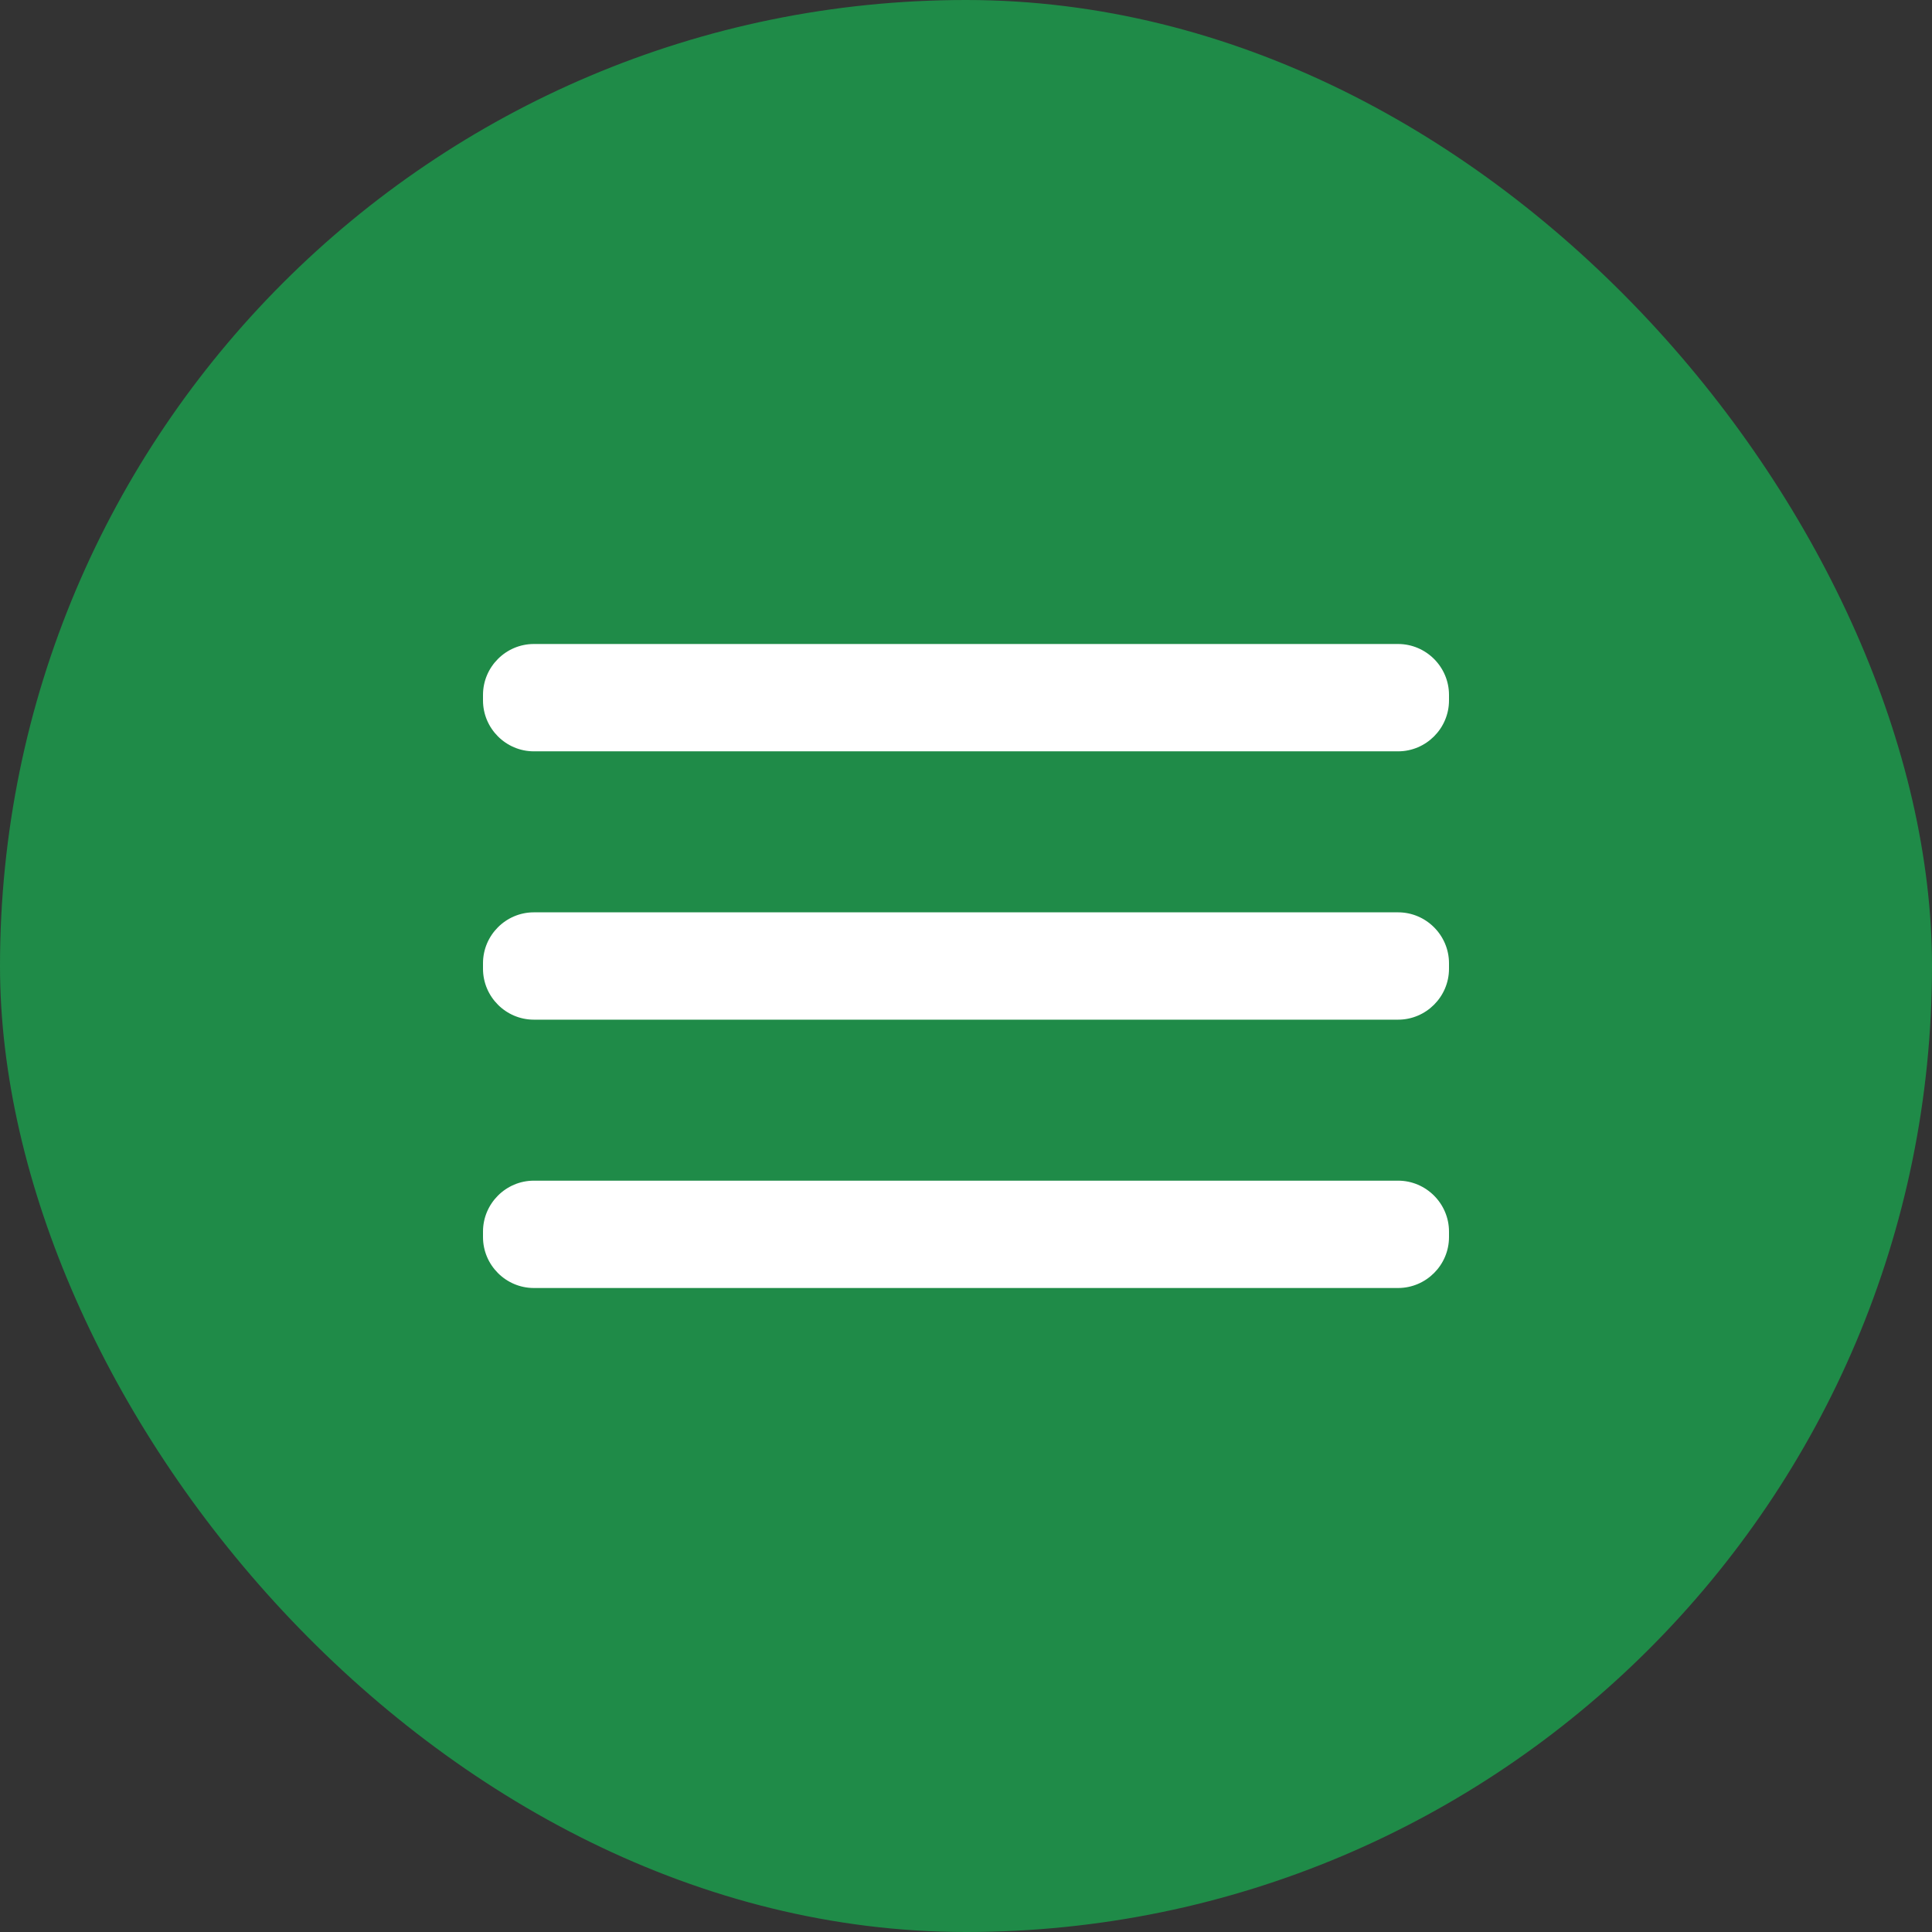 <svg width="36" height="36" viewBox="0 0 36 36" fill="none" xmlns="http://www.w3.org/2000/svg">
<rect x="0" y="0" width="36" height="36" fill="#333333" stroke="none"/>
<rect width="36" height="36" rx="18" fill="#1F8B48"/>
<path fill-rule="evenodd" clip-rule="evenodd" d="M9.948 12H26.051C26.573 12 27 12.427 27 12.949V13.051C27 13.573 26.573 14 26.051 14H9.948C9.426 14 9 13.573 9 13.051V12.949C9 12.427 9.426 12 9.948 12ZM26.051 17H9.948C9.426 17 9 17.427 9 17.949V18.051C9 18.573 9.426 19 9.948 19H26.051C26.573 19 27 18.573 27 18.051V17.949C27 17.427 26.573 17 26.051 17ZM26.051 22H9.948C9.426 22 9 22.427 9 22.949V23.051C9 23.573 9.426 24 9.948 24H26.051C26.573 24 27 23.573 27 23.051V22.949C27 22.427 26.573 22 26.051 22Z" fill="white"/>
</svg>
